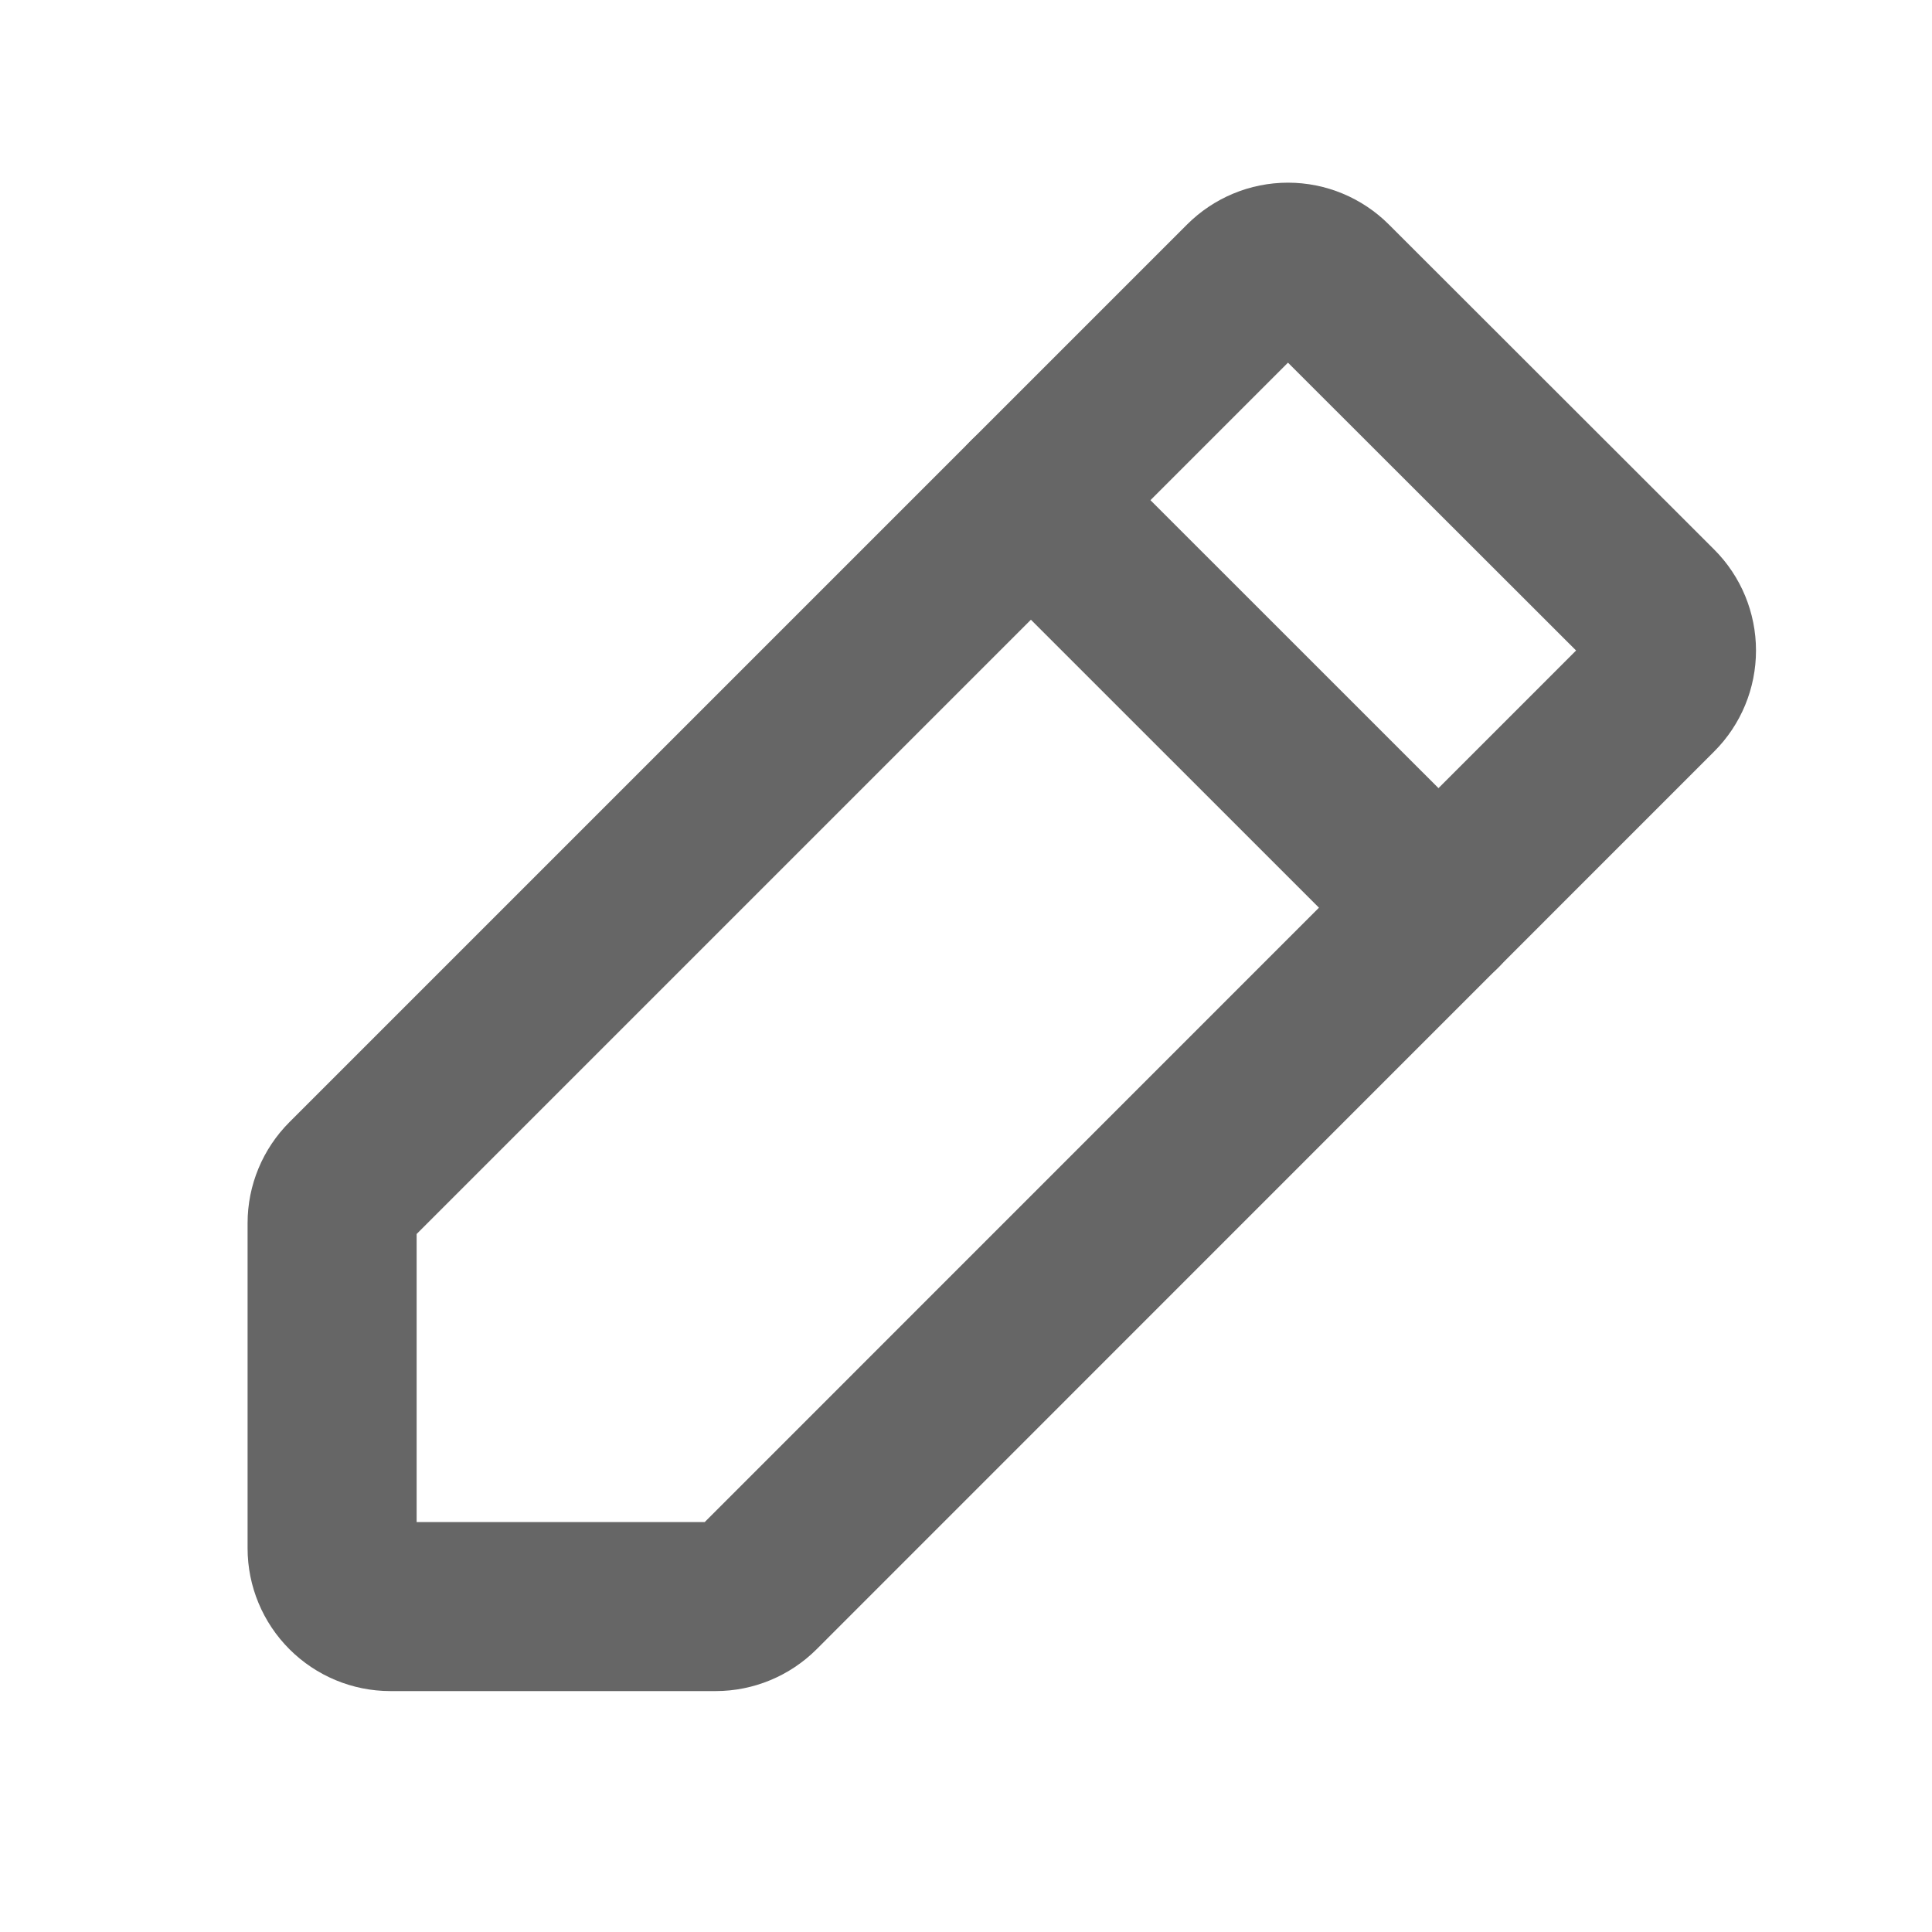<svg width="16" height="16" viewBox="0 0 20 20" fill="none" xmlns="http://www.w3.org/2000/svg"><g clip-path="url(#clip0_849_141)"><path d="M7.409 16.631H4.041C3.881 16.631 3.728 16.567 3.615 16.454C3.502 16.341 3.438 16.188 3.438 16.028V12.661C3.438 12.501 3.502 12.348 3.615 12.235L12.907 2.943C13.02 2.83 13.173 2.766 13.333 2.766C13.493 2.766 13.646 2.83 13.759 2.943L17.127 6.308C17.24 6.421 17.303 6.574 17.303 6.734C17.303 6.894 17.24 7.047 17.127 7.16L7.834 16.455C7.721 16.567 7.568 16.631 7.409 16.631Z" stroke="#666666" stroke-width="1.75" stroke-linecap="round" stroke-linejoin="round"></path><path d="M10.672 5.178L14.892 9.397" stroke="#666666" stroke-width="1.75" stroke-linecap="round" stroke-linejoin="round"></path></g><defs><clipPath id="clip0_849_141"><rect width="19.29" height="19.29" fill="white" transform="translate(0.424 0.355)"></rect></clipPath></defs></svg>